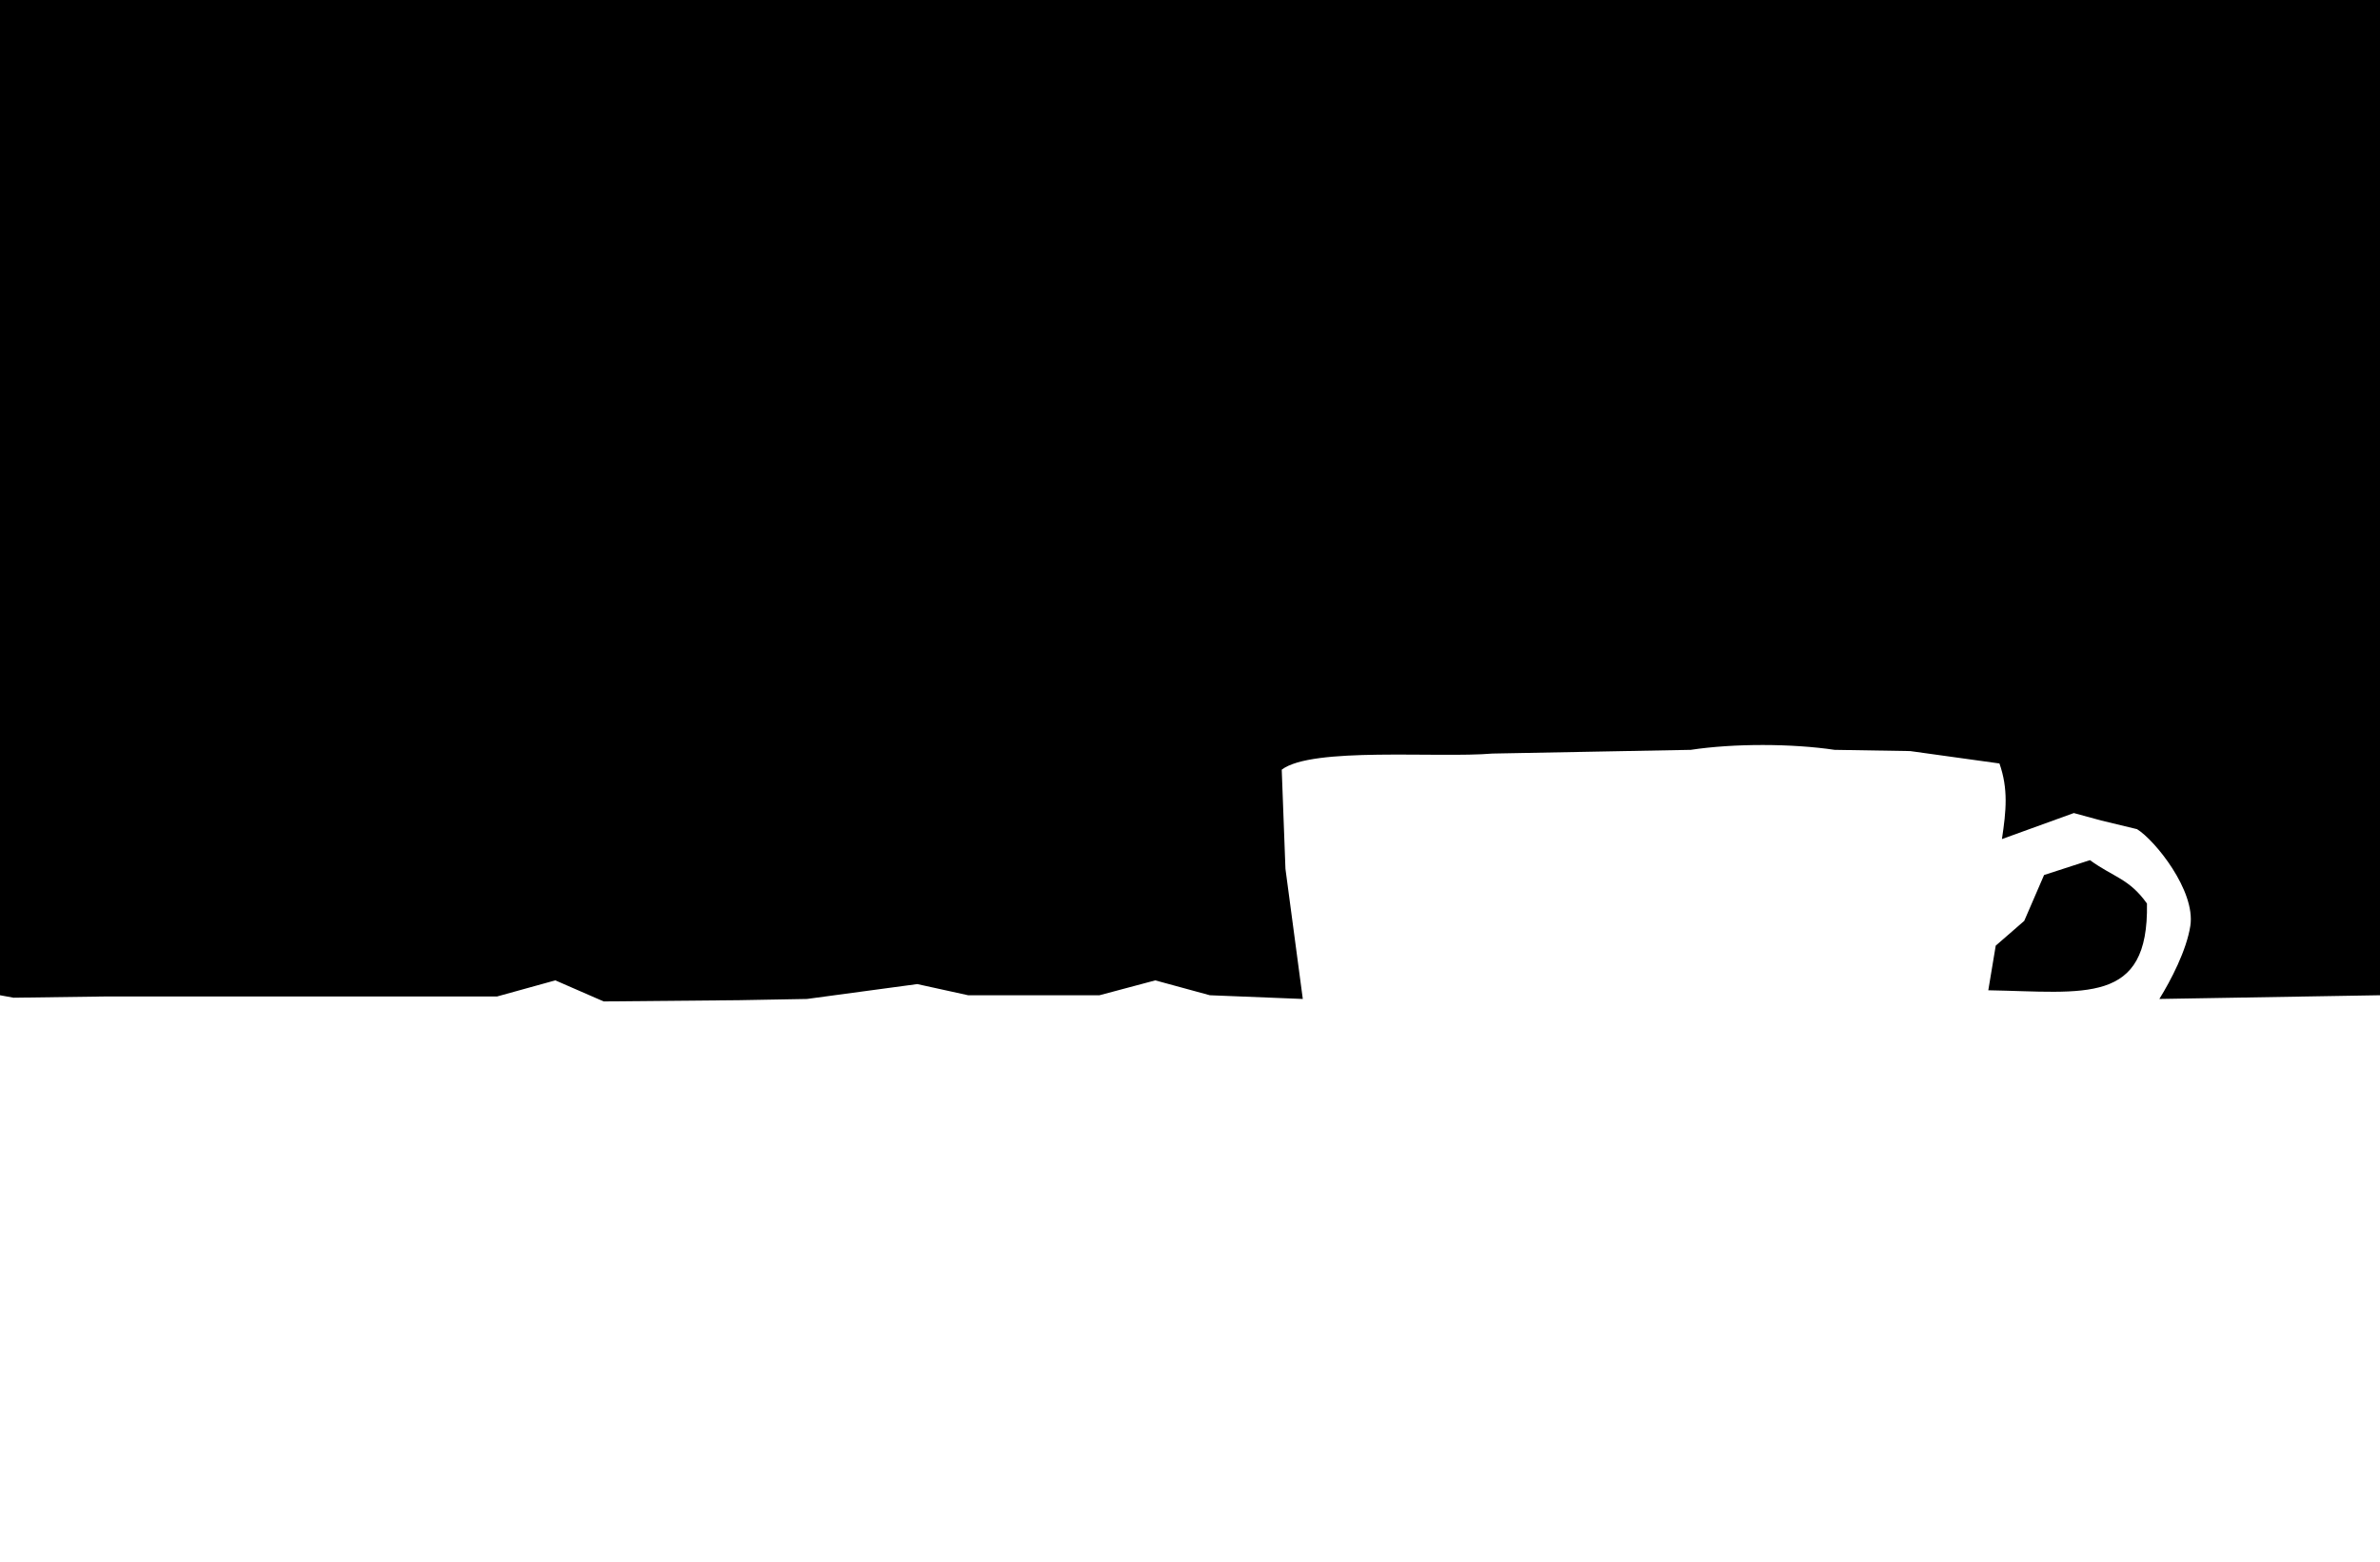 <svg xmlns="http://www.w3.org/2000/svg" width="1920" height="1260" viewBox="0 0 1920 1260">
  <defs>
    <style>
      .cls-1 {
        fill-rule: evenodd;
      }
    </style>
  </defs>
  <path id="Color_Fill_1" data-name="Color Fill 1" class="cls-1" d="M0,0H1920V803l-178,3c9.36-15.1,21.96-39.308,25-59,4.37-28.322-28.6-69.12-43-78q-14.505-3.5-29-7l-22-6-58,21c3.47-22.978,5.19-40.5-2-61l-72-10-61-1c-34.07-5.1-81.14-5.3-116,0l-160,3c-44.2,3.754-145.59-5.627-170,13q1.5,40,3,80,7.005,52.494,14,105l-75-3-44-12-45,12H781l-41-9-89,12-55,1-109,1-39-17-47,13H85l-74,1L0,803V0ZM1604,799l6-36q11.505-10,23-20,7.995-18.5,16-37,18.495-6,37-12c19.24,13.937,31.64,14.839,46,35C1733.57,811.264,1681.78,800.369,1604,799Z"/>
</svg>
